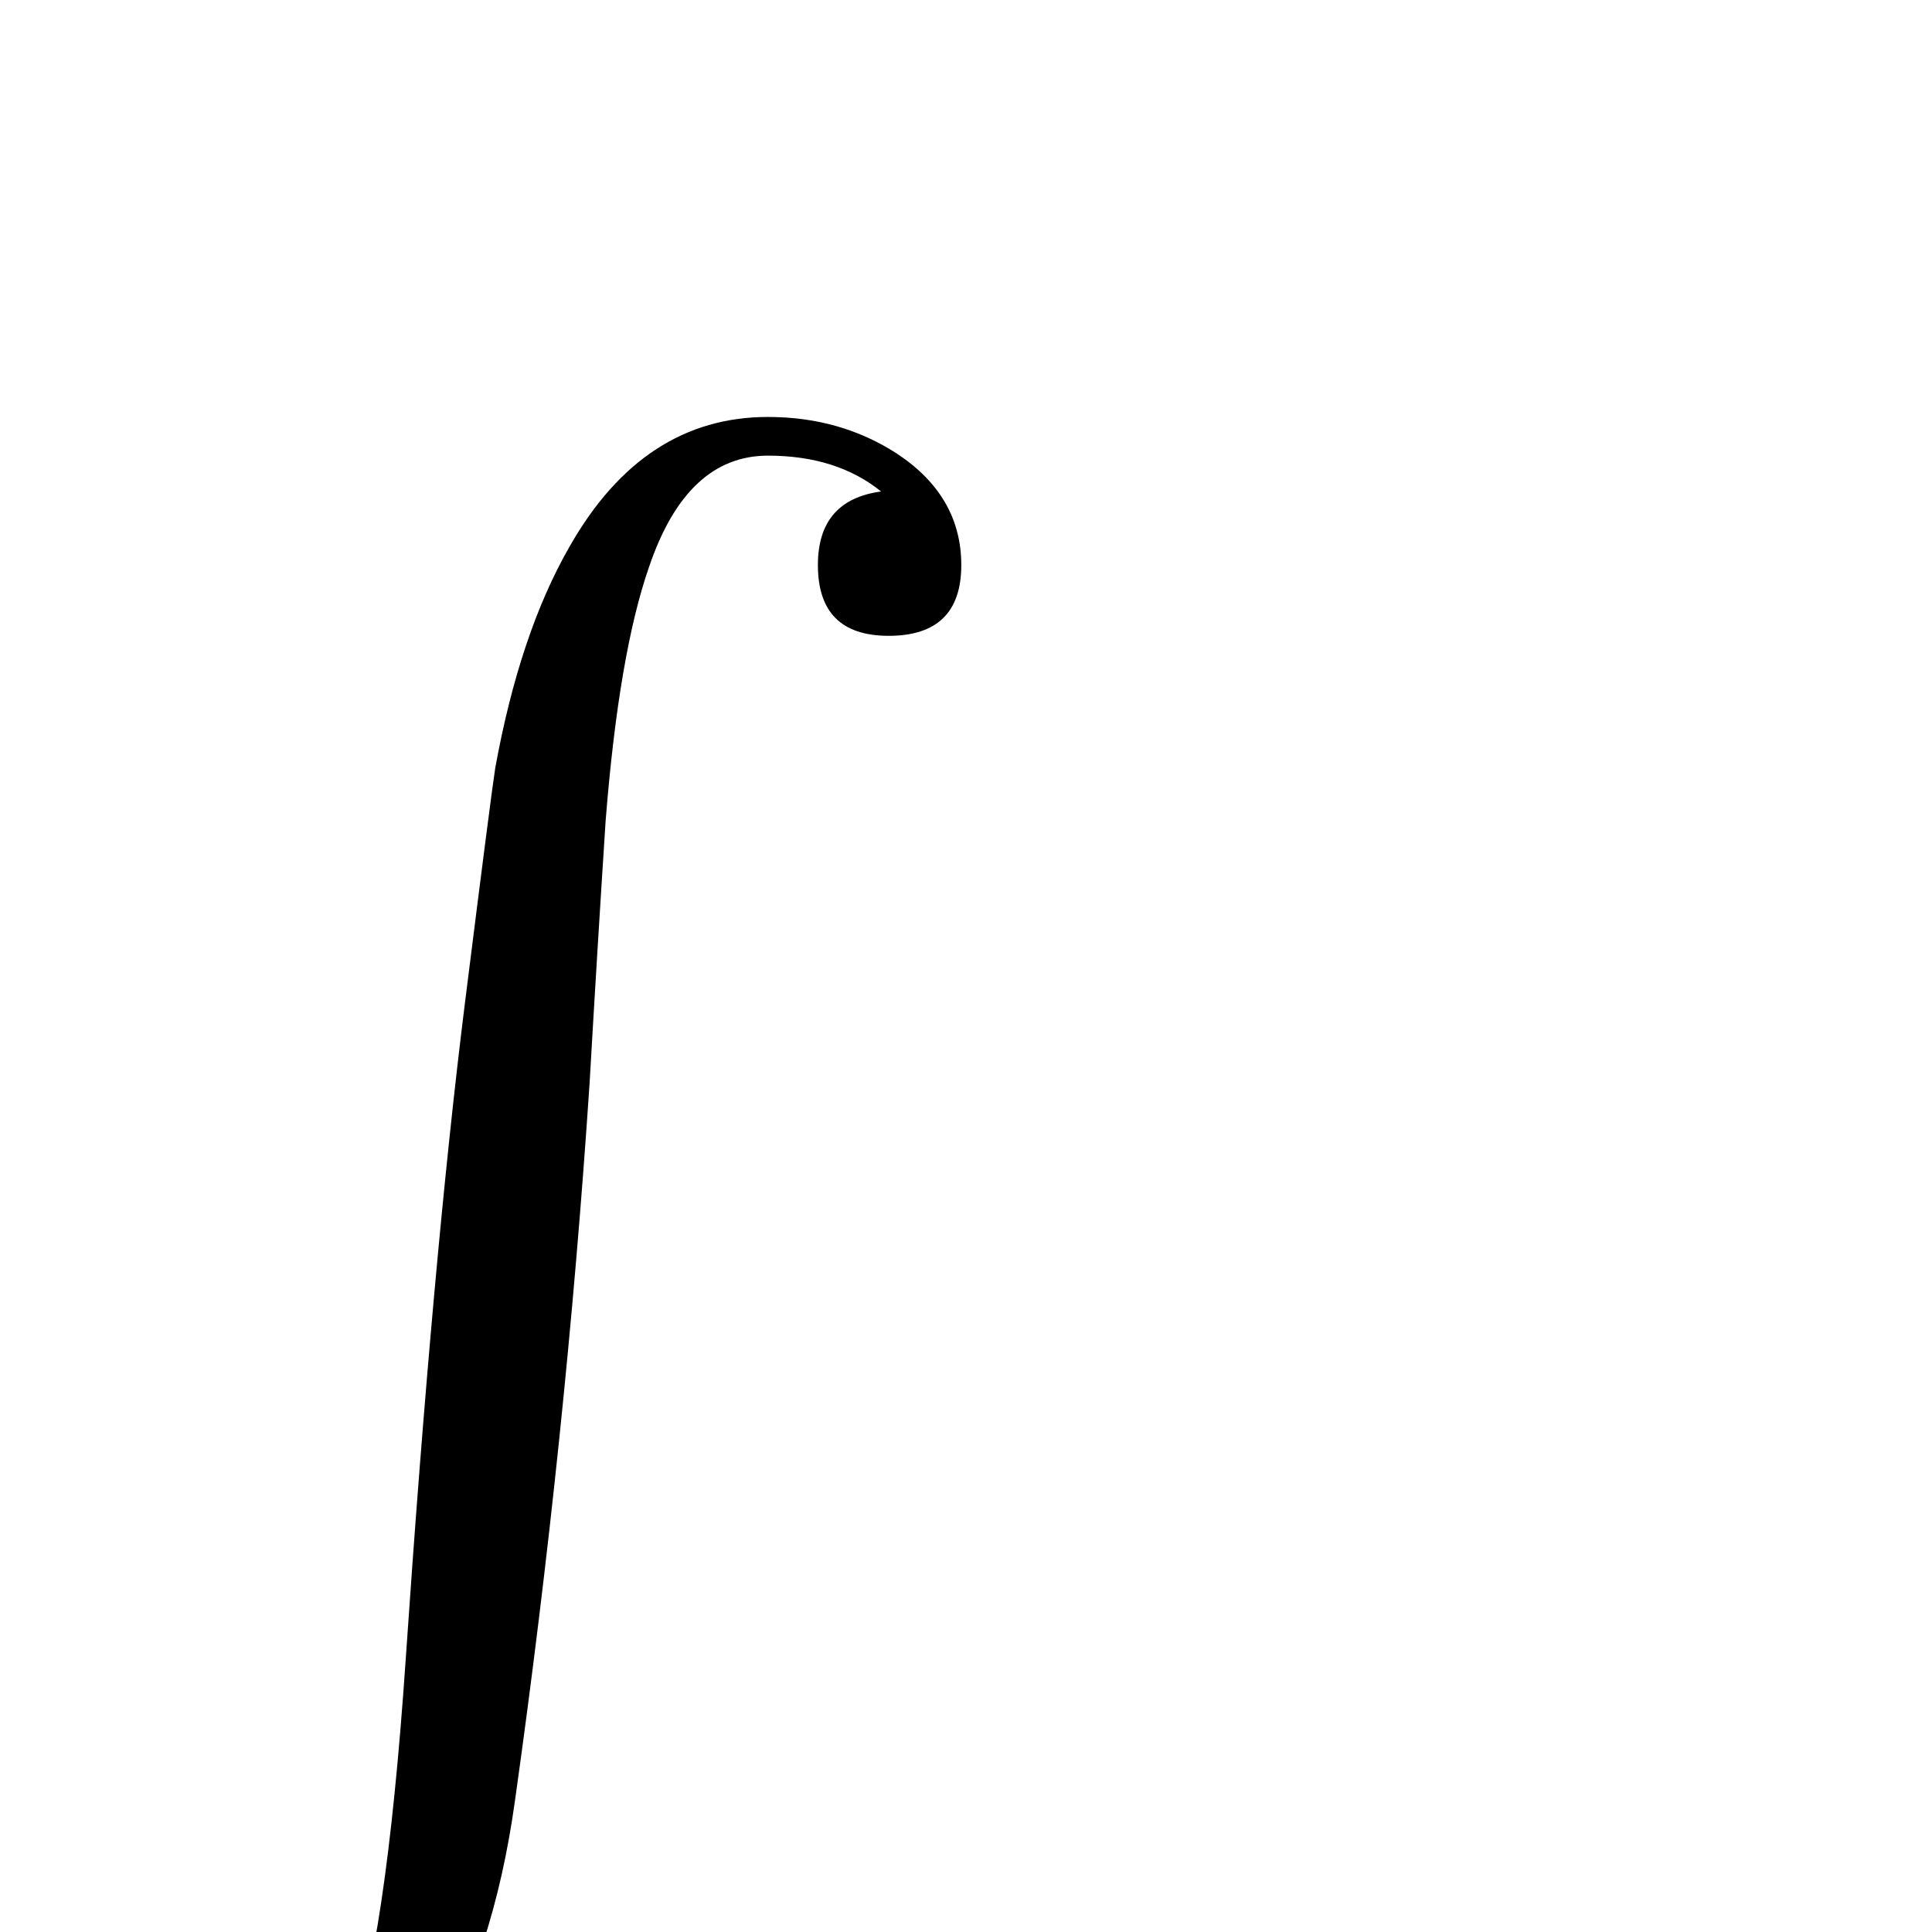 <?xml version="1.0" standalone="no"?>
<!DOCTYPE svg PUBLIC "-//W3C//DTD SVG 1.1//EN" "http://www.w3.org/Graphics/SVG/1.1/DTD/svg11.dtd" >
<svg viewBox="0 -442 2048 2048">
  <g transform="matrix(1 0 0 -1 0 1606)">
   <path fill="currentColor"
d="M1019 1449q0 -75 -77 -75q-75 0 -75 75q0 69 67 78q-47 38 -120 38q-86 0 -126 -118q-32 -92 -46 -269q-9 -139 -17 -278q-25 -376 -79 -760q-23 -166 -90 -274q-87 -144 -231 -144q-78 0 -137 39q-67 44 -67 118q0 75 76 75q77 0 77 -75q0 -70 -70 -78q49 -39 121 -39
q97 0 144 118q40 101 61 408q29 426 63 698q28 223 32 248q26 143 79 235q78 137 210 137q77 0 137 -39q68 -45 68 -118zM992 -405q0 -37 -33 -37h-897q-35 0 -35 37t35 37h897q33 0 33 -37z" />
  </g>

</svg>
